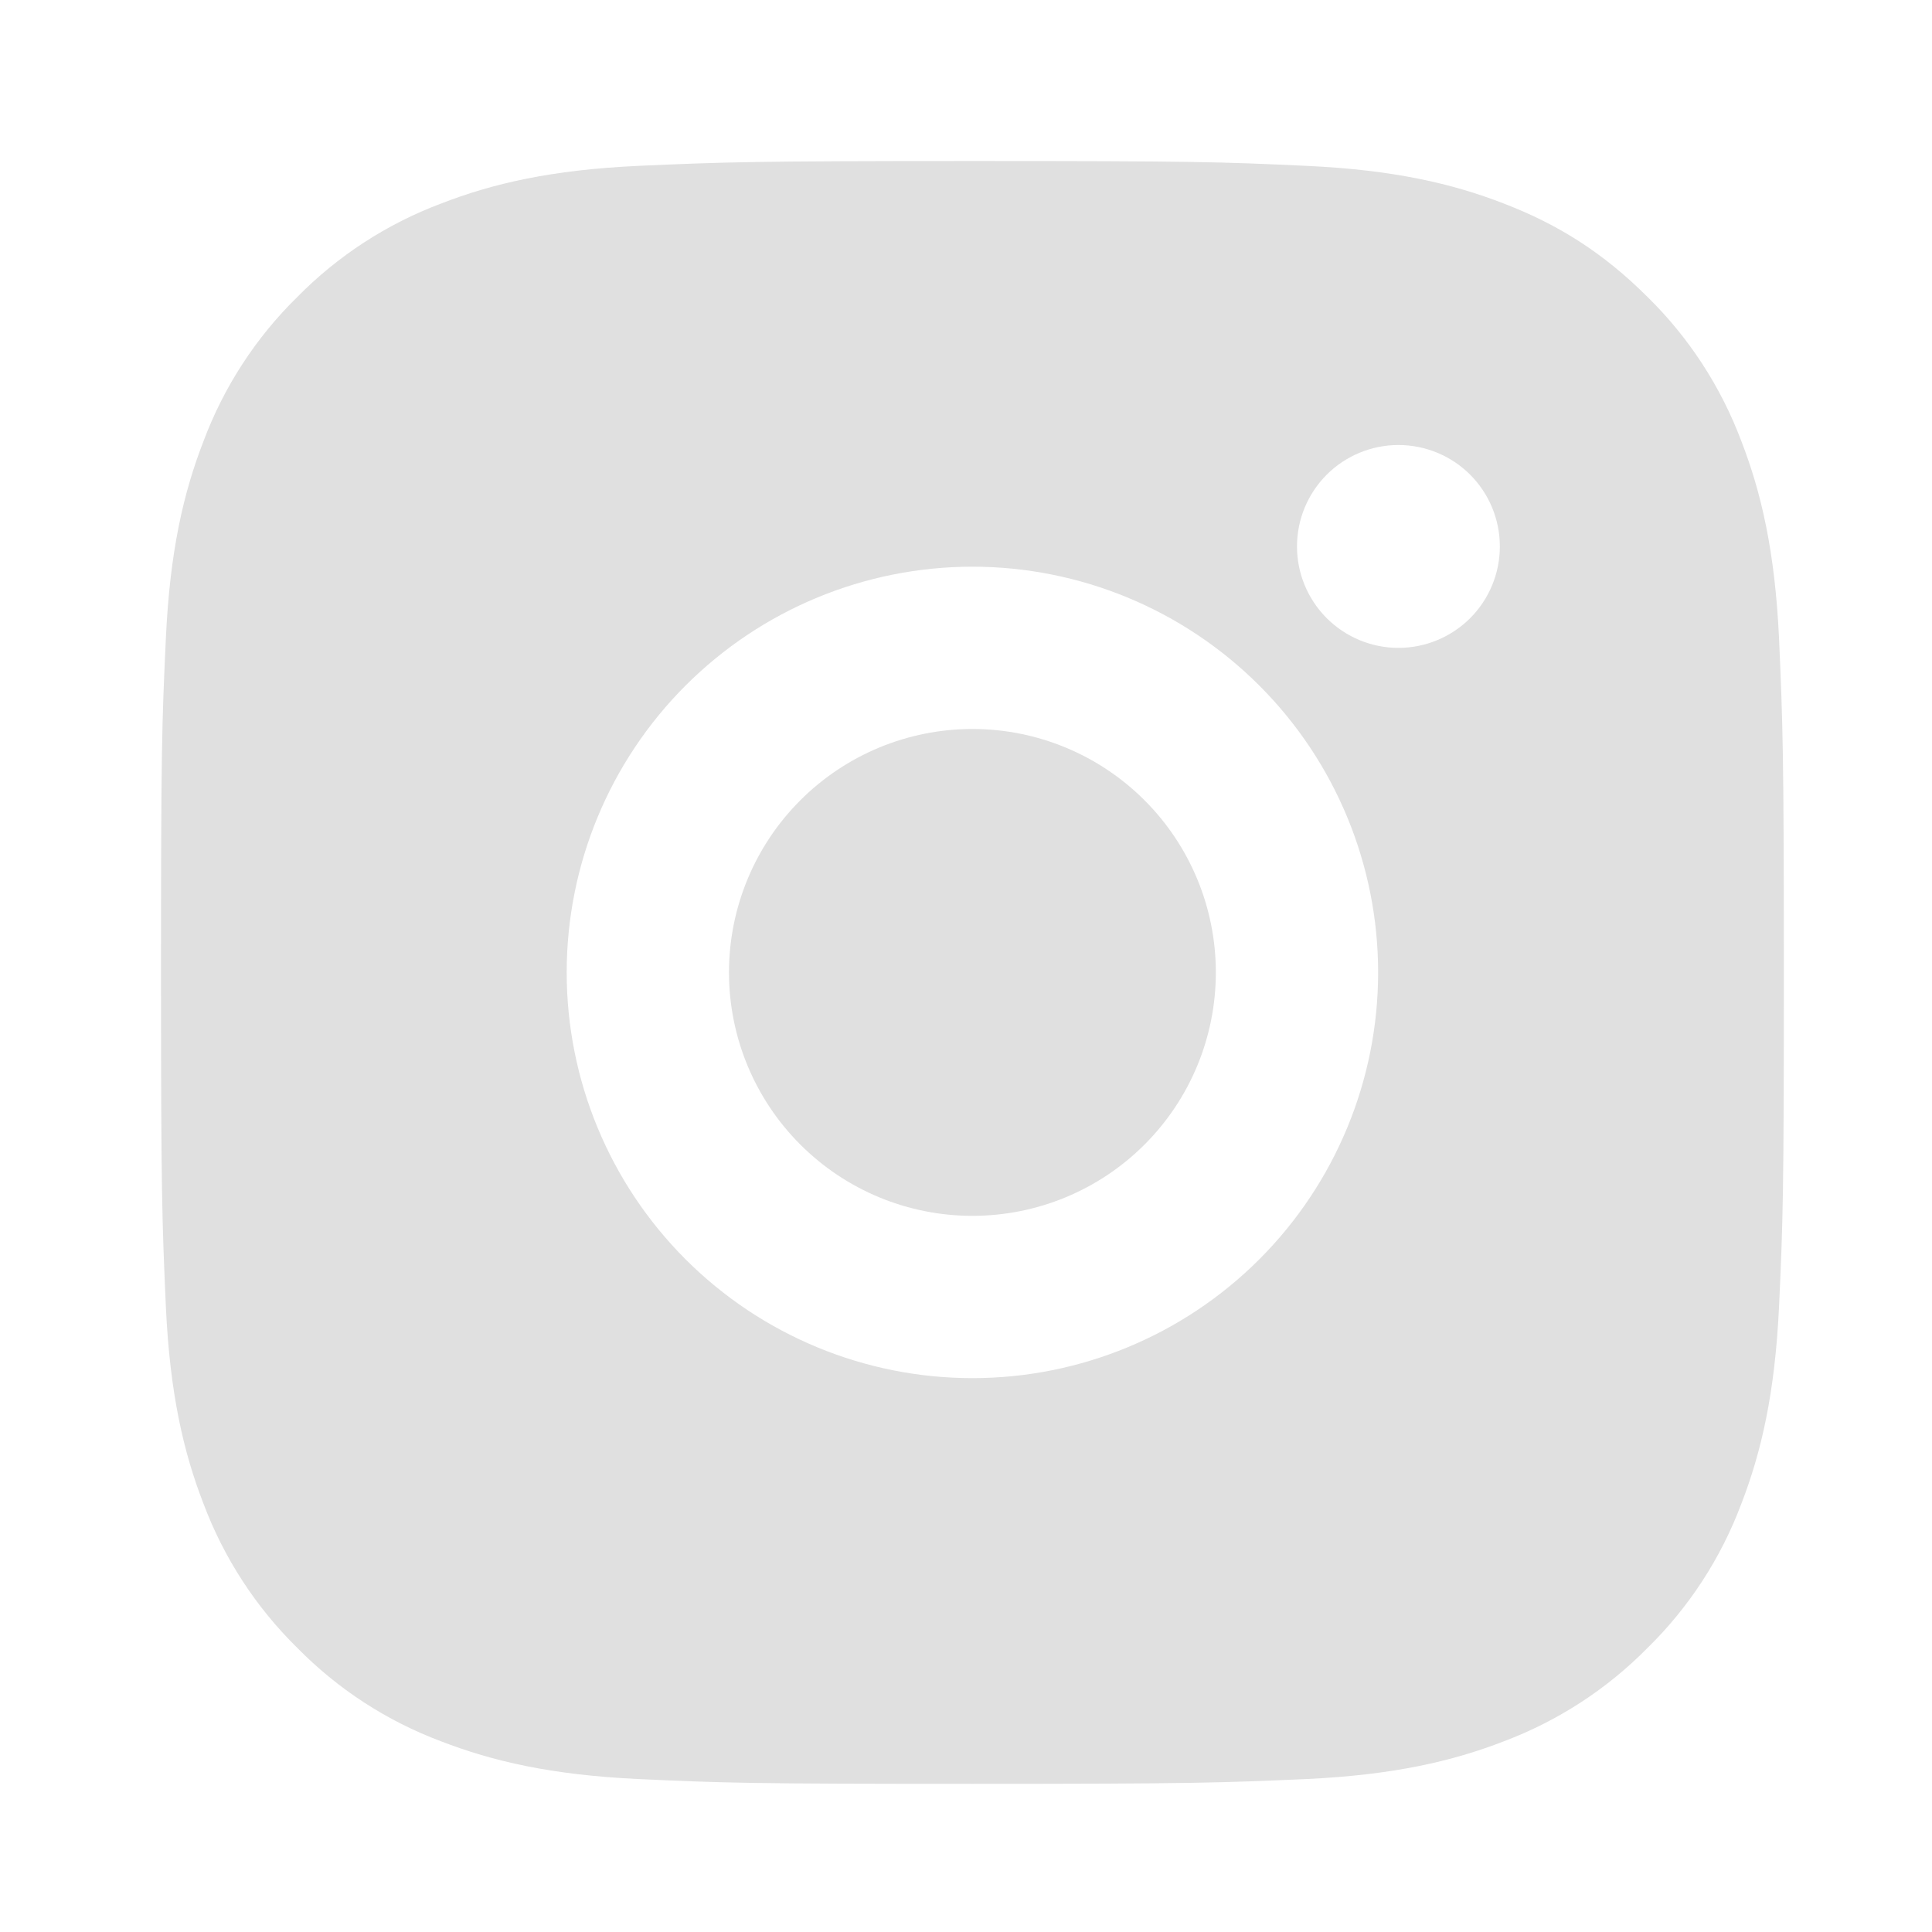 <svg width="50" height="50" viewBox="0 0 50 50" fill="none" xmlns="http://www.w3.org/2000/svg">
<g clip-path="url(#clip0_154_3532)">
<path d="M25.166 4.167C30.872 4.167 31.584 4.188 33.823 4.293C36.059 4.397 37.582 4.748 38.922 5.269C40.307 5.802 41.475 6.525 42.643 7.69C43.711 8.74 44.537 10.01 45.064 11.412C45.583 12.749 45.935 14.274 46.041 16.51C46.139 18.749 46.166 19.461 46.166 25.166C46.166 30.872 46.145 31.584 46.041 33.823C45.935 36.059 45.583 37.582 45.064 38.922C44.538 40.324 43.712 41.594 42.643 42.643C41.593 43.71 40.323 44.536 38.922 45.064C37.584 45.583 36.059 45.935 33.823 46.041C31.584 46.139 30.872 46.166 25.166 46.166C19.461 46.166 18.749 46.145 16.51 46.041C14.274 45.935 12.751 45.583 11.412 45.064C10.009 44.538 8.739 43.712 7.69 42.643C6.622 41.593 5.796 40.323 5.269 38.922C4.748 37.584 4.397 36.059 4.293 33.823C4.194 31.584 4.167 30.872 4.167 25.166C4.167 19.461 4.188 18.749 4.293 16.51C4.397 14.272 4.748 12.751 5.269 11.412C5.795 10.009 6.621 8.739 7.69 7.69C8.74 6.622 10.01 5.796 11.412 5.269C12.751 4.748 14.272 4.397 16.51 4.293C18.749 4.194 19.461 4.167 25.166 4.167ZM25.166 14.666C22.382 14.666 19.711 15.773 17.742 17.742C15.773 19.711 14.666 22.382 14.666 25.166C14.666 27.951 15.773 30.622 17.742 32.591C19.711 34.56 22.382 35.666 25.166 35.666C27.951 35.666 30.622 34.56 32.591 32.591C34.56 30.622 35.666 27.951 35.666 25.166C35.666 22.382 34.56 19.711 32.591 17.742C30.622 15.773 27.951 14.666 25.166 14.666ZM38.816 14.142C38.816 13.445 38.54 12.778 38.048 12.285C37.555 11.793 36.888 11.517 36.191 11.517C35.495 11.517 34.828 11.793 34.335 12.285C33.843 12.778 33.566 13.445 33.566 14.142C33.566 14.838 33.843 15.505 34.335 15.998C34.828 16.49 35.495 16.767 36.191 16.767C36.888 16.767 37.555 16.49 38.048 15.998C38.54 15.505 38.816 14.838 38.816 14.142ZM25.166 18.866C26.837 18.866 28.44 19.53 29.621 20.712C30.803 21.893 31.466 23.496 31.466 25.166C31.466 26.837 30.803 28.44 29.621 29.621C28.44 30.803 26.837 31.466 25.166 31.466C23.496 31.466 21.893 30.803 20.712 29.621C19.53 28.44 18.866 26.837 18.866 25.166C18.866 23.496 19.53 21.893 20.712 20.712C21.893 19.53 23.496 18.866 25.166 18.866Z" fill="#E0E0E0"/>
</g>
<defs>
<clipPath id="clip0_154_3532">
<rect width="50" height="50" fill="white"/>
</clipPath>
</defs>
</svg>
